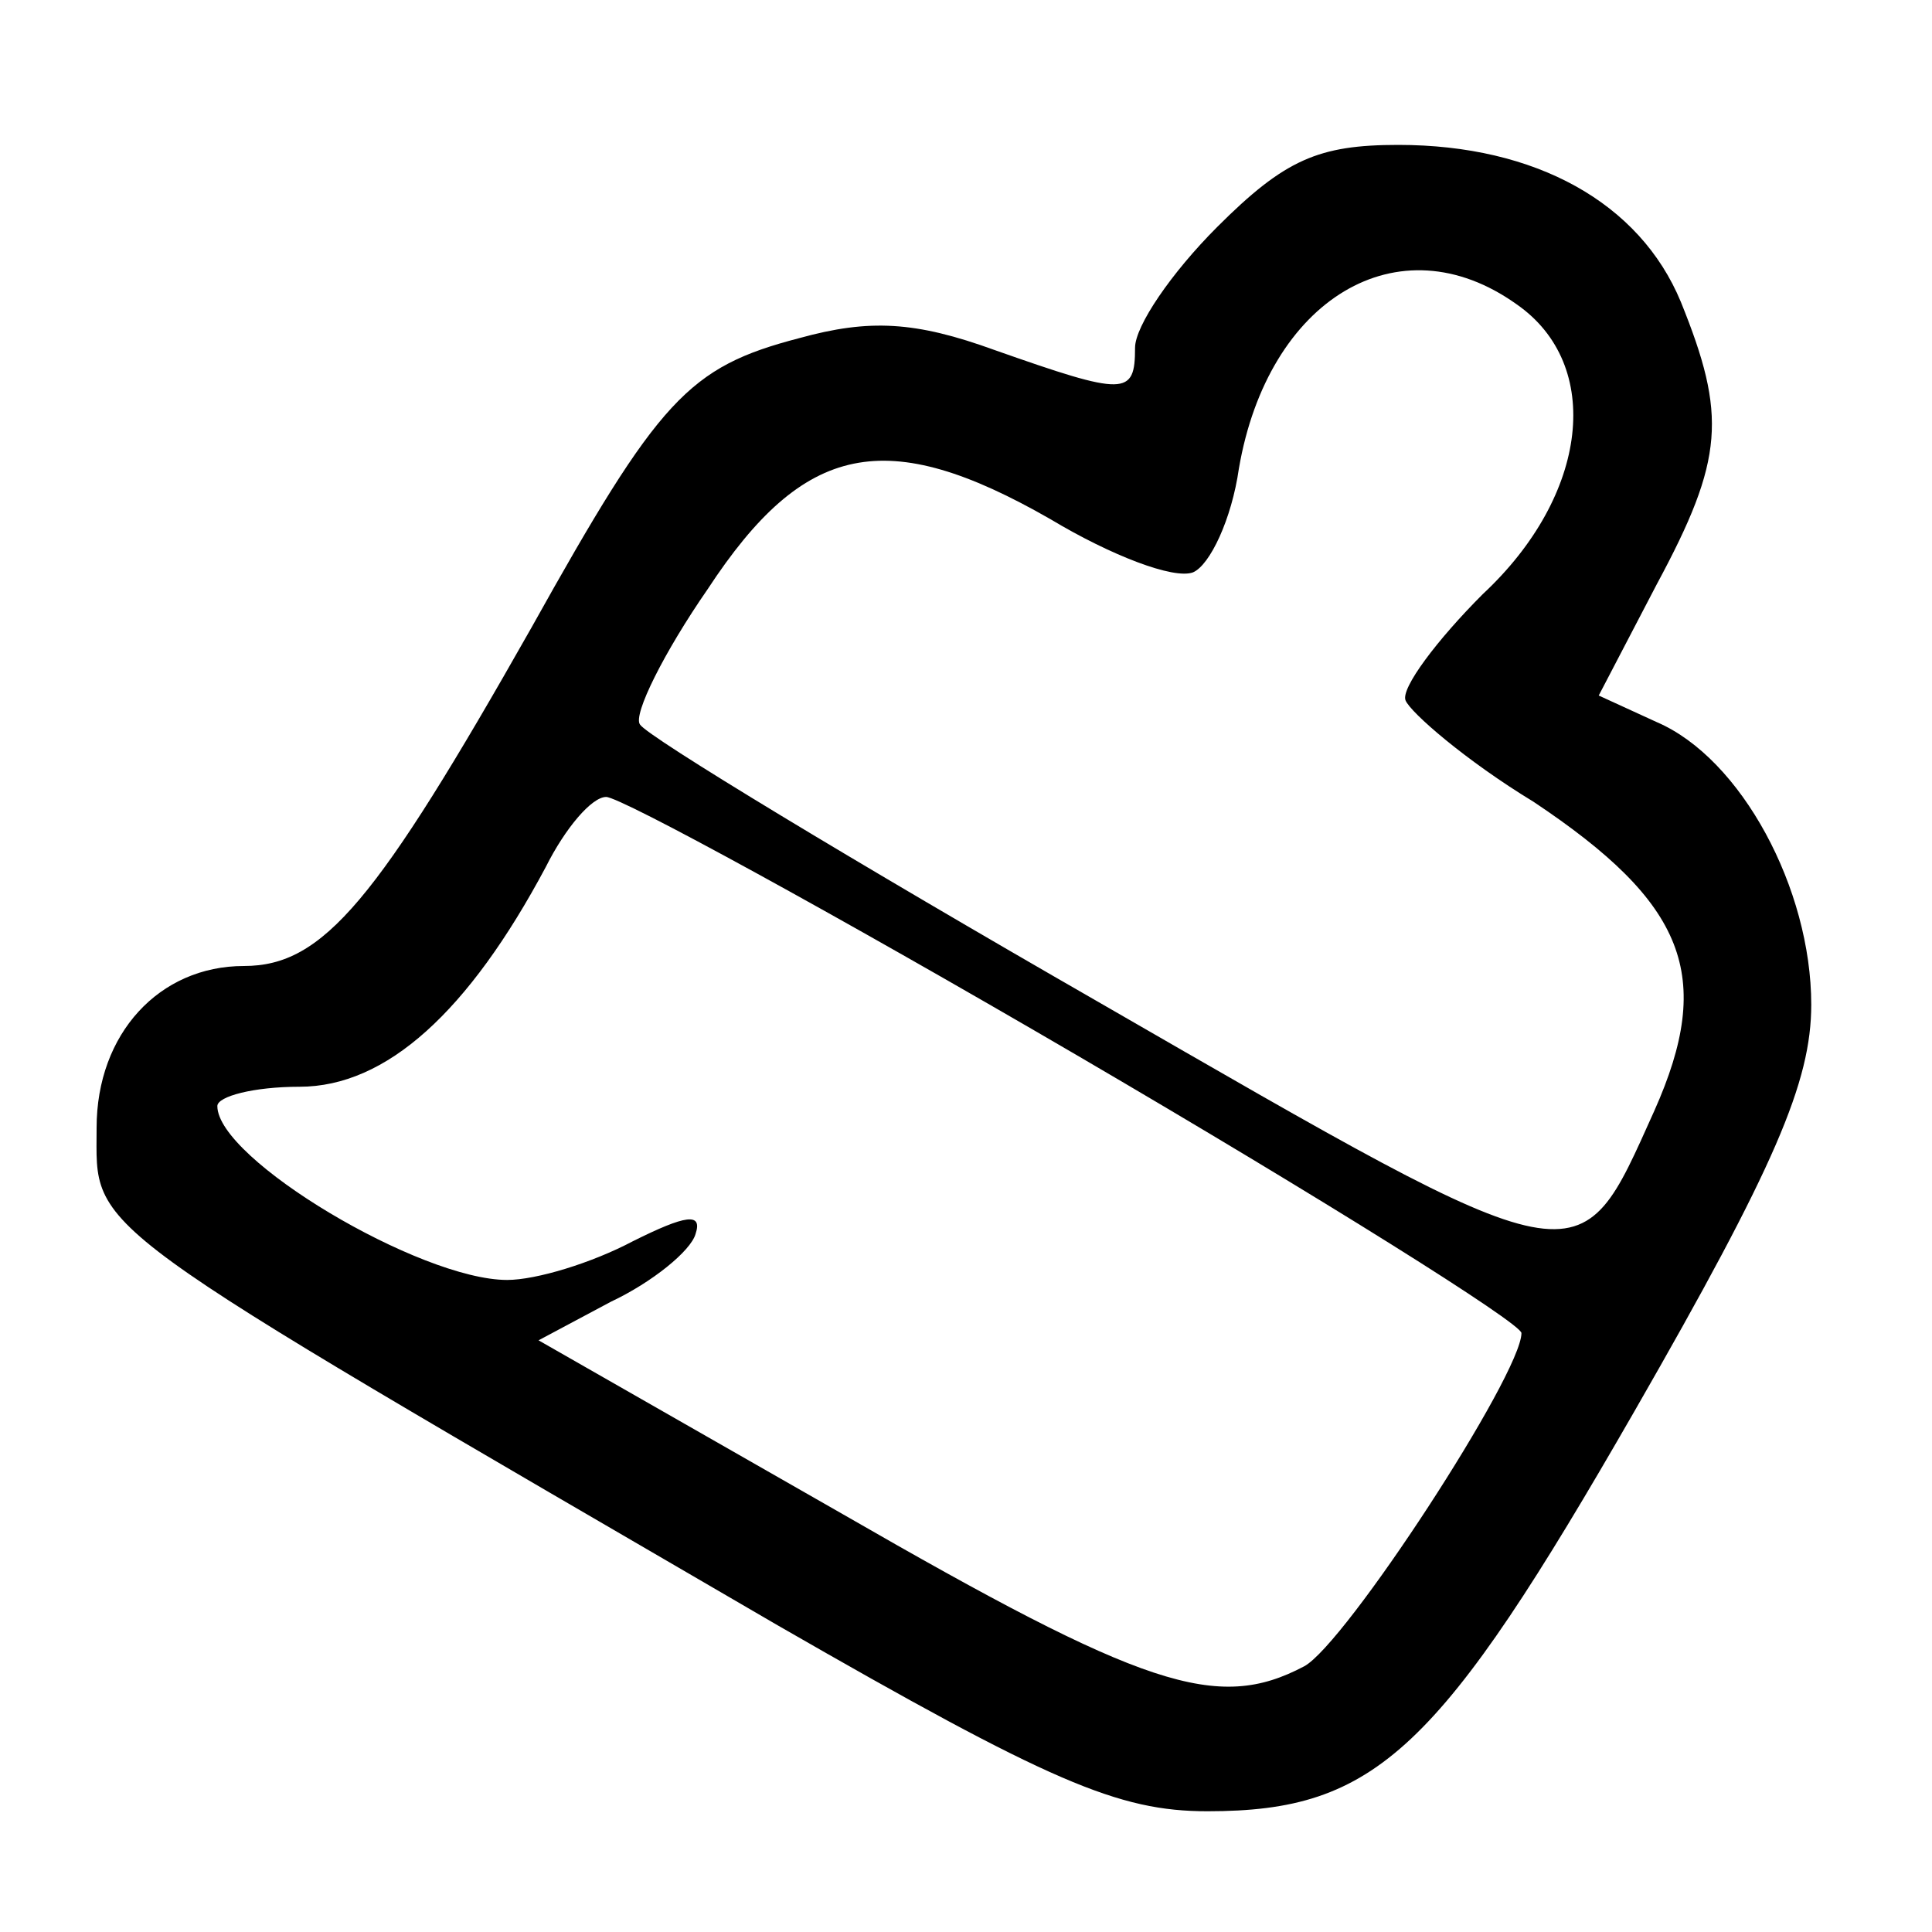 <?xml version="1.0" standalone="no"?>
<!DOCTYPE svg PUBLIC "-//W3C//DTD SVG 20010904//EN"
 "http://www.w3.org/TR/2001/REC-SVG-20010904/DTD/svg10.dtd">
<svg version="1.0" xmlns="http://www.w3.org/2000/svg"
 width="80pt" height="80pt" viewBox="0 0 80 80"
 preserveAspectRatio="xMidYMid meet">
<g transform="translate(0,80) scale(0.1,-0.1)"
fill="#000000" stroke="none">
<path d="M504 706 c-19 -19 -34 -41 -34 -50 0 -20 -4 -20 -58 -1 -33 12 -52
13 -81 5 -46 -12 -58 -25 -111 -120 -64 -113 -86 -140 -119 -140 -35 0 -61
-28 -61 -67 0 -44 -10 -36 282 -206 113 -65 141 -77 178 -77 70 0 96 25 177
166 58 101 73 136 73 168 0 48 -29 102 -64 117 l-24 11 24 46 c28 52 29 70 10
117 -17 41 -60 65 -117 65 -33 0 -47 -6 -75 -34z m124 -32 c36 -25 30 -79 -14
-120 -19 -19 -34 -39 -32 -44 2 -5 25 -25 53 -42 63 -42 75 -72 50 -128 -32
-71 -27 -72 -230 45 -101 58 -187 110 -190 115 -3 4 10 30 28 56 40 61 74 68
142 29 25 -15 51 -25 59 -22 7 3 16 22 19 43 12 70 66 103 115 68z m-182 -311
c101 -59 184 -111 184 -115 0 -17 -73 -129 -90 -138 -36 -19 -66 -9 -191 63
l-126 72 30 16 c17 8 33 21 35 28 3 9 -4 8 -26 -3 -17 -9 -40 -16 -52 -16 -36
0 -120 50 -120 72 0 4 15 8 34 8 36 0 70 31 102 91 8 16 19 29 25 29 6 0 94
-48 195 -107z"/>
</g>
</svg>
